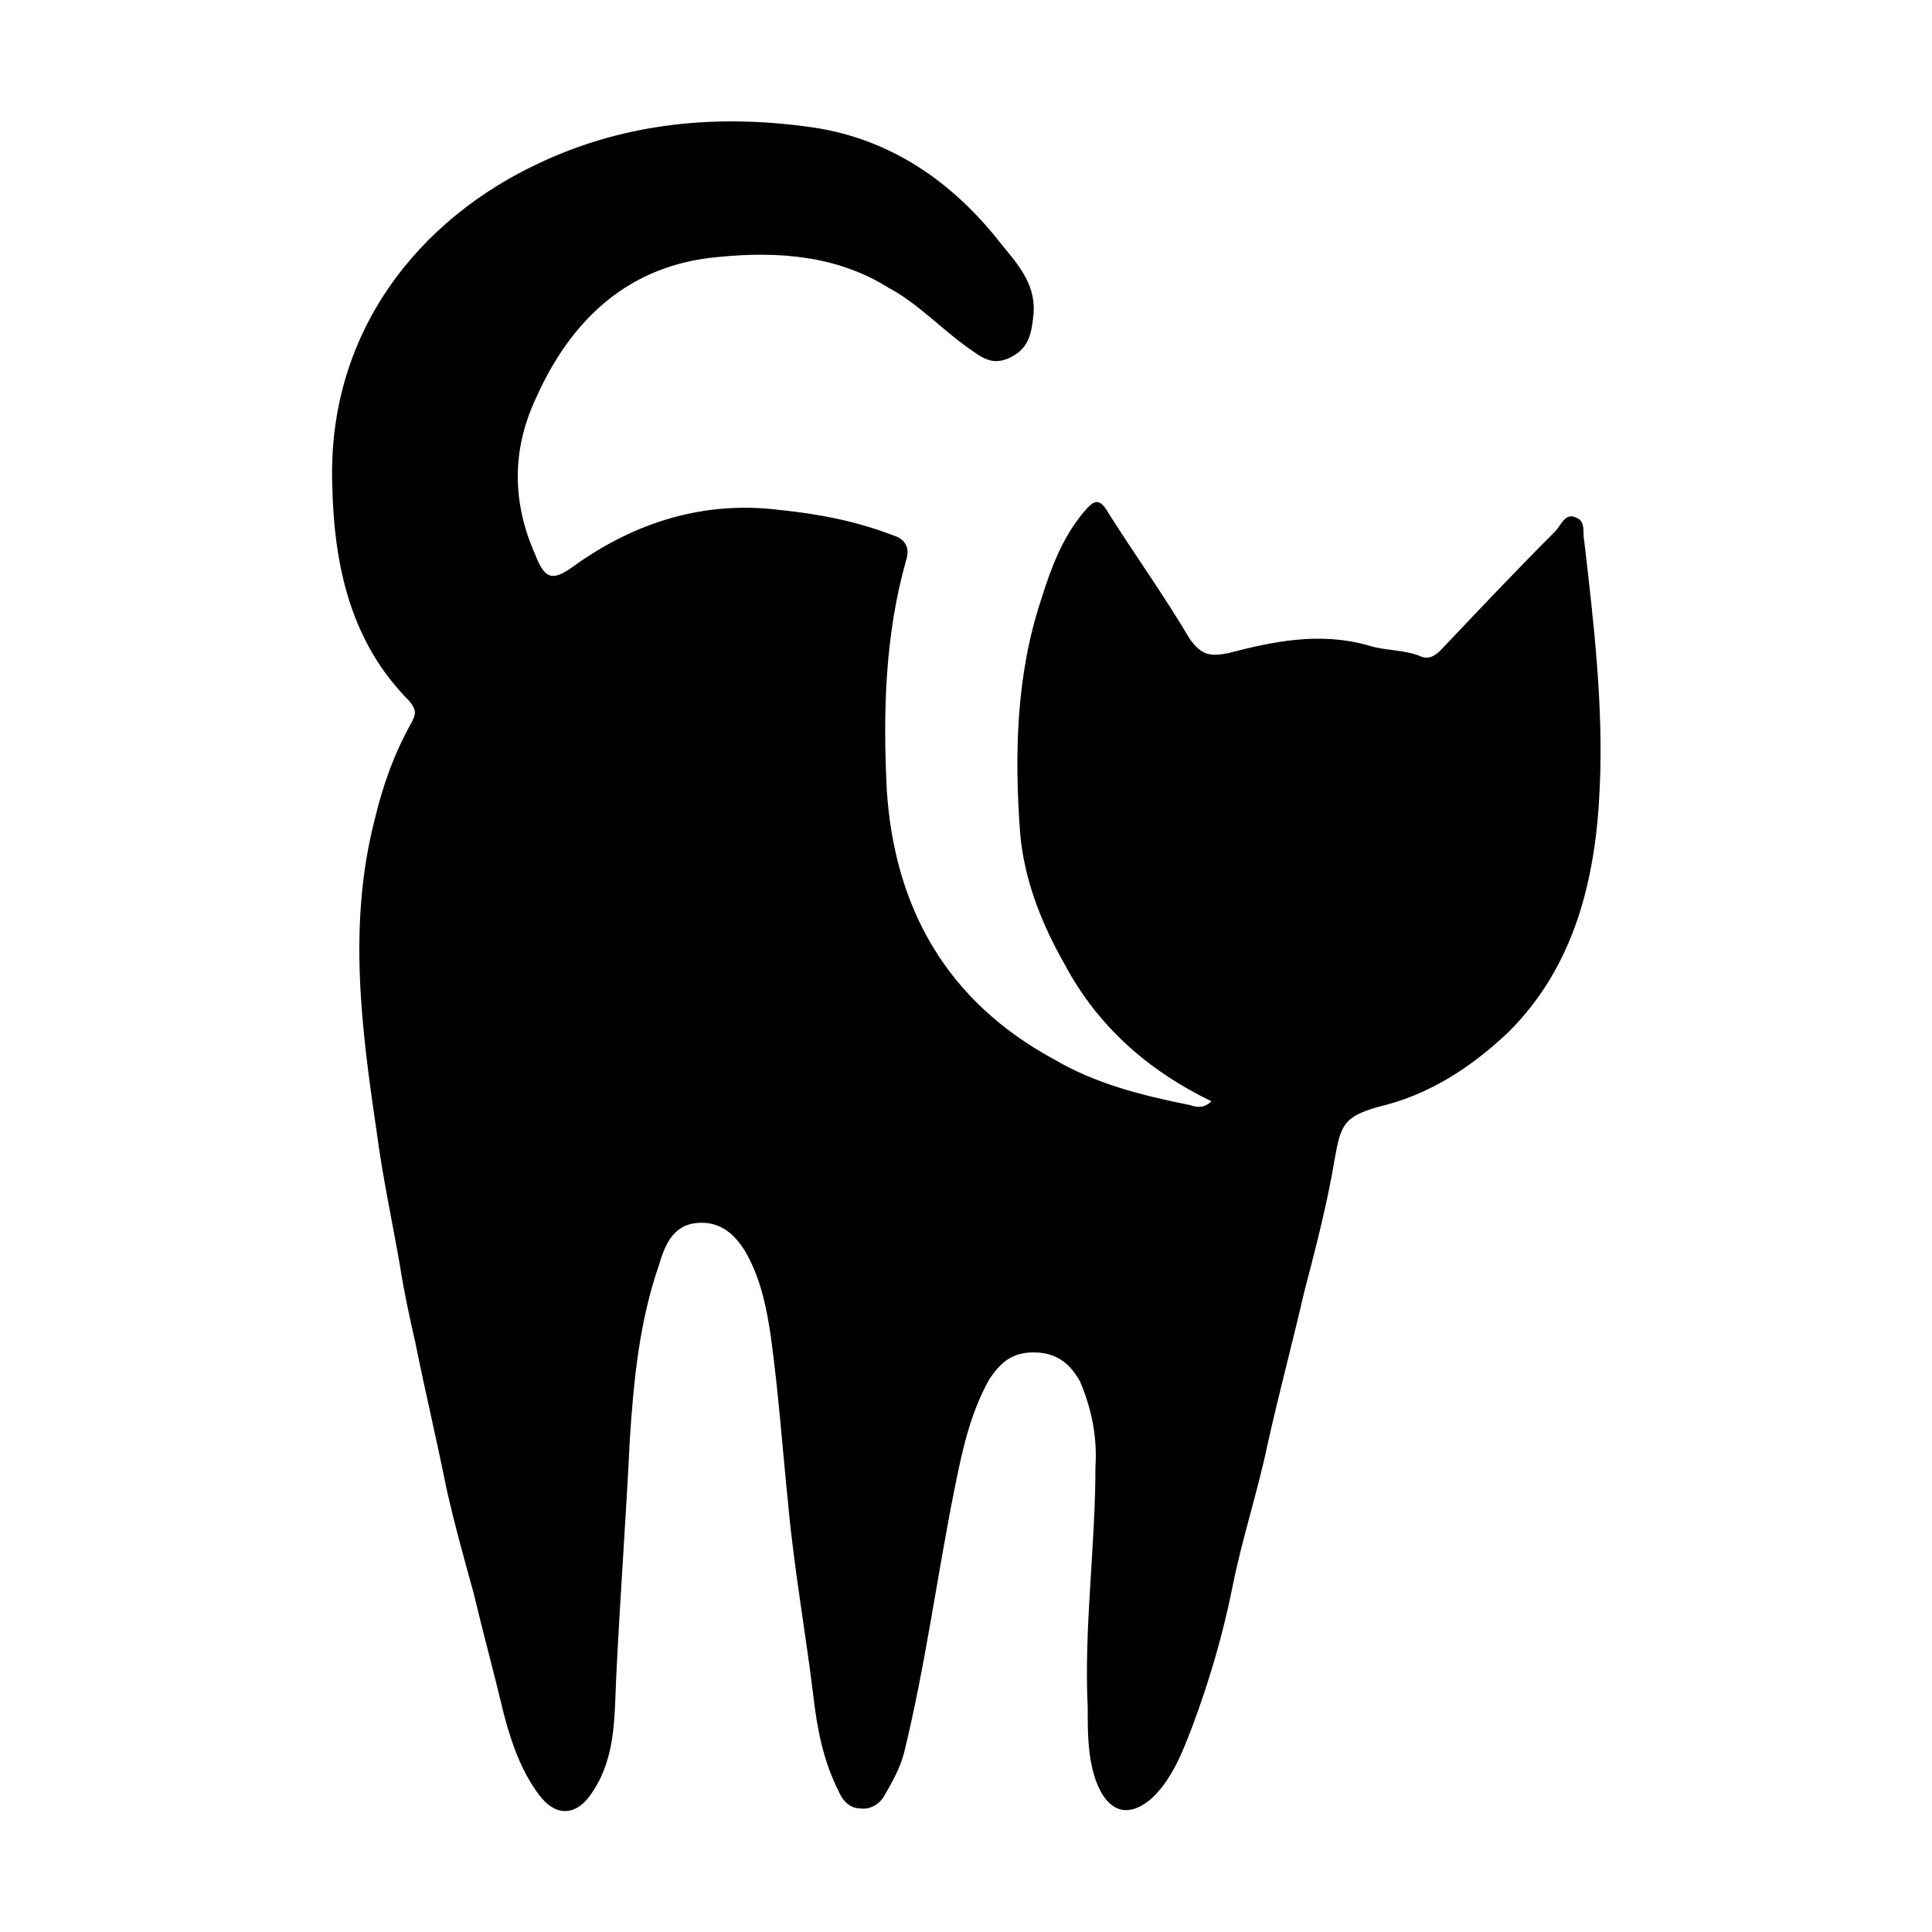 <svg width="64" height="64" viewBox="0 0 1000 1000" xmlns="http://www.w3.org/2000/svg"><path d="M627 570c-33-16-59-39-76-71-12-21-21-44-23-68-3-41-2-82 11-121 5-16 11-32 22-45 5-6 8-8 13 1 14 22 29 43 42 65 6 8 10 9 20 7 23-6 47-11 72-4 9 3 19 2 28 6 6 2 10-4 14-8 18-19 36-38 55-57 3-3 5-10 11-7 5 2 3 8 4 12 5 43 10 86 8 128-2 47-13 92-47 126-20 19-42 33-68 39-17 5-19 9-22 26-4 24-10 47-16 70-6 26-13 52-19 79-5 24-13 48-18 73s-12 49-21 73c-5 13-10 26-20 36-13 12-24 8-30-9-4-12-4-24-4-37-2-42 4-83 4-125 1-15-2-30-8-44-5-9-12-15-24-15-11 0-17 5-23 14-10 18-14 37-18 57-9 45-15 91-26 136-2 8-6 15-10 22-2 4-7 8-13 7-5 0-9-4-11-9-8-16-11-32-13-49-4-33-10-66-13-99-3-29-5-58-9-87-2-14-5-29-12-42-6-11-14-18-26-17-13 1-17 12-20 22-10 29-13 59-15 90-2 41-5 81-7 122-1 20 0 42-12 60-8 13-19 14-28 2s-14-26-18-41c-5-21-11-43-16-64-5-18-10-36-14-54-5-25-11-50-16-75-3-13-6-27-8-40-4-23-9-46-12-69-8-54-15-108-1-162 4-17 10-34 19-50 2-4 3-6-1-11-30-30-39-69-40-111-3-80 45-139 108-168 45-21 93-25 141-18 40 6 72 28 97 60 9 11 18 21 17 36-1 10-2 18-12 23s-16-1-22-5c-14-10-26-23-41-31-27-17-58-19-88-16-47 4-77 33-95 74-12 26-12 53 0 80 5 13 9 14 20 6 32-23 68-34 107-29 20 2 40 6 58 13 7 2 9 7 7 13-11 39-12 79-10 119 4 61 31 109 86 139 22 13 46 19 71 24 3 1 7 2 11-2z"/></svg>
